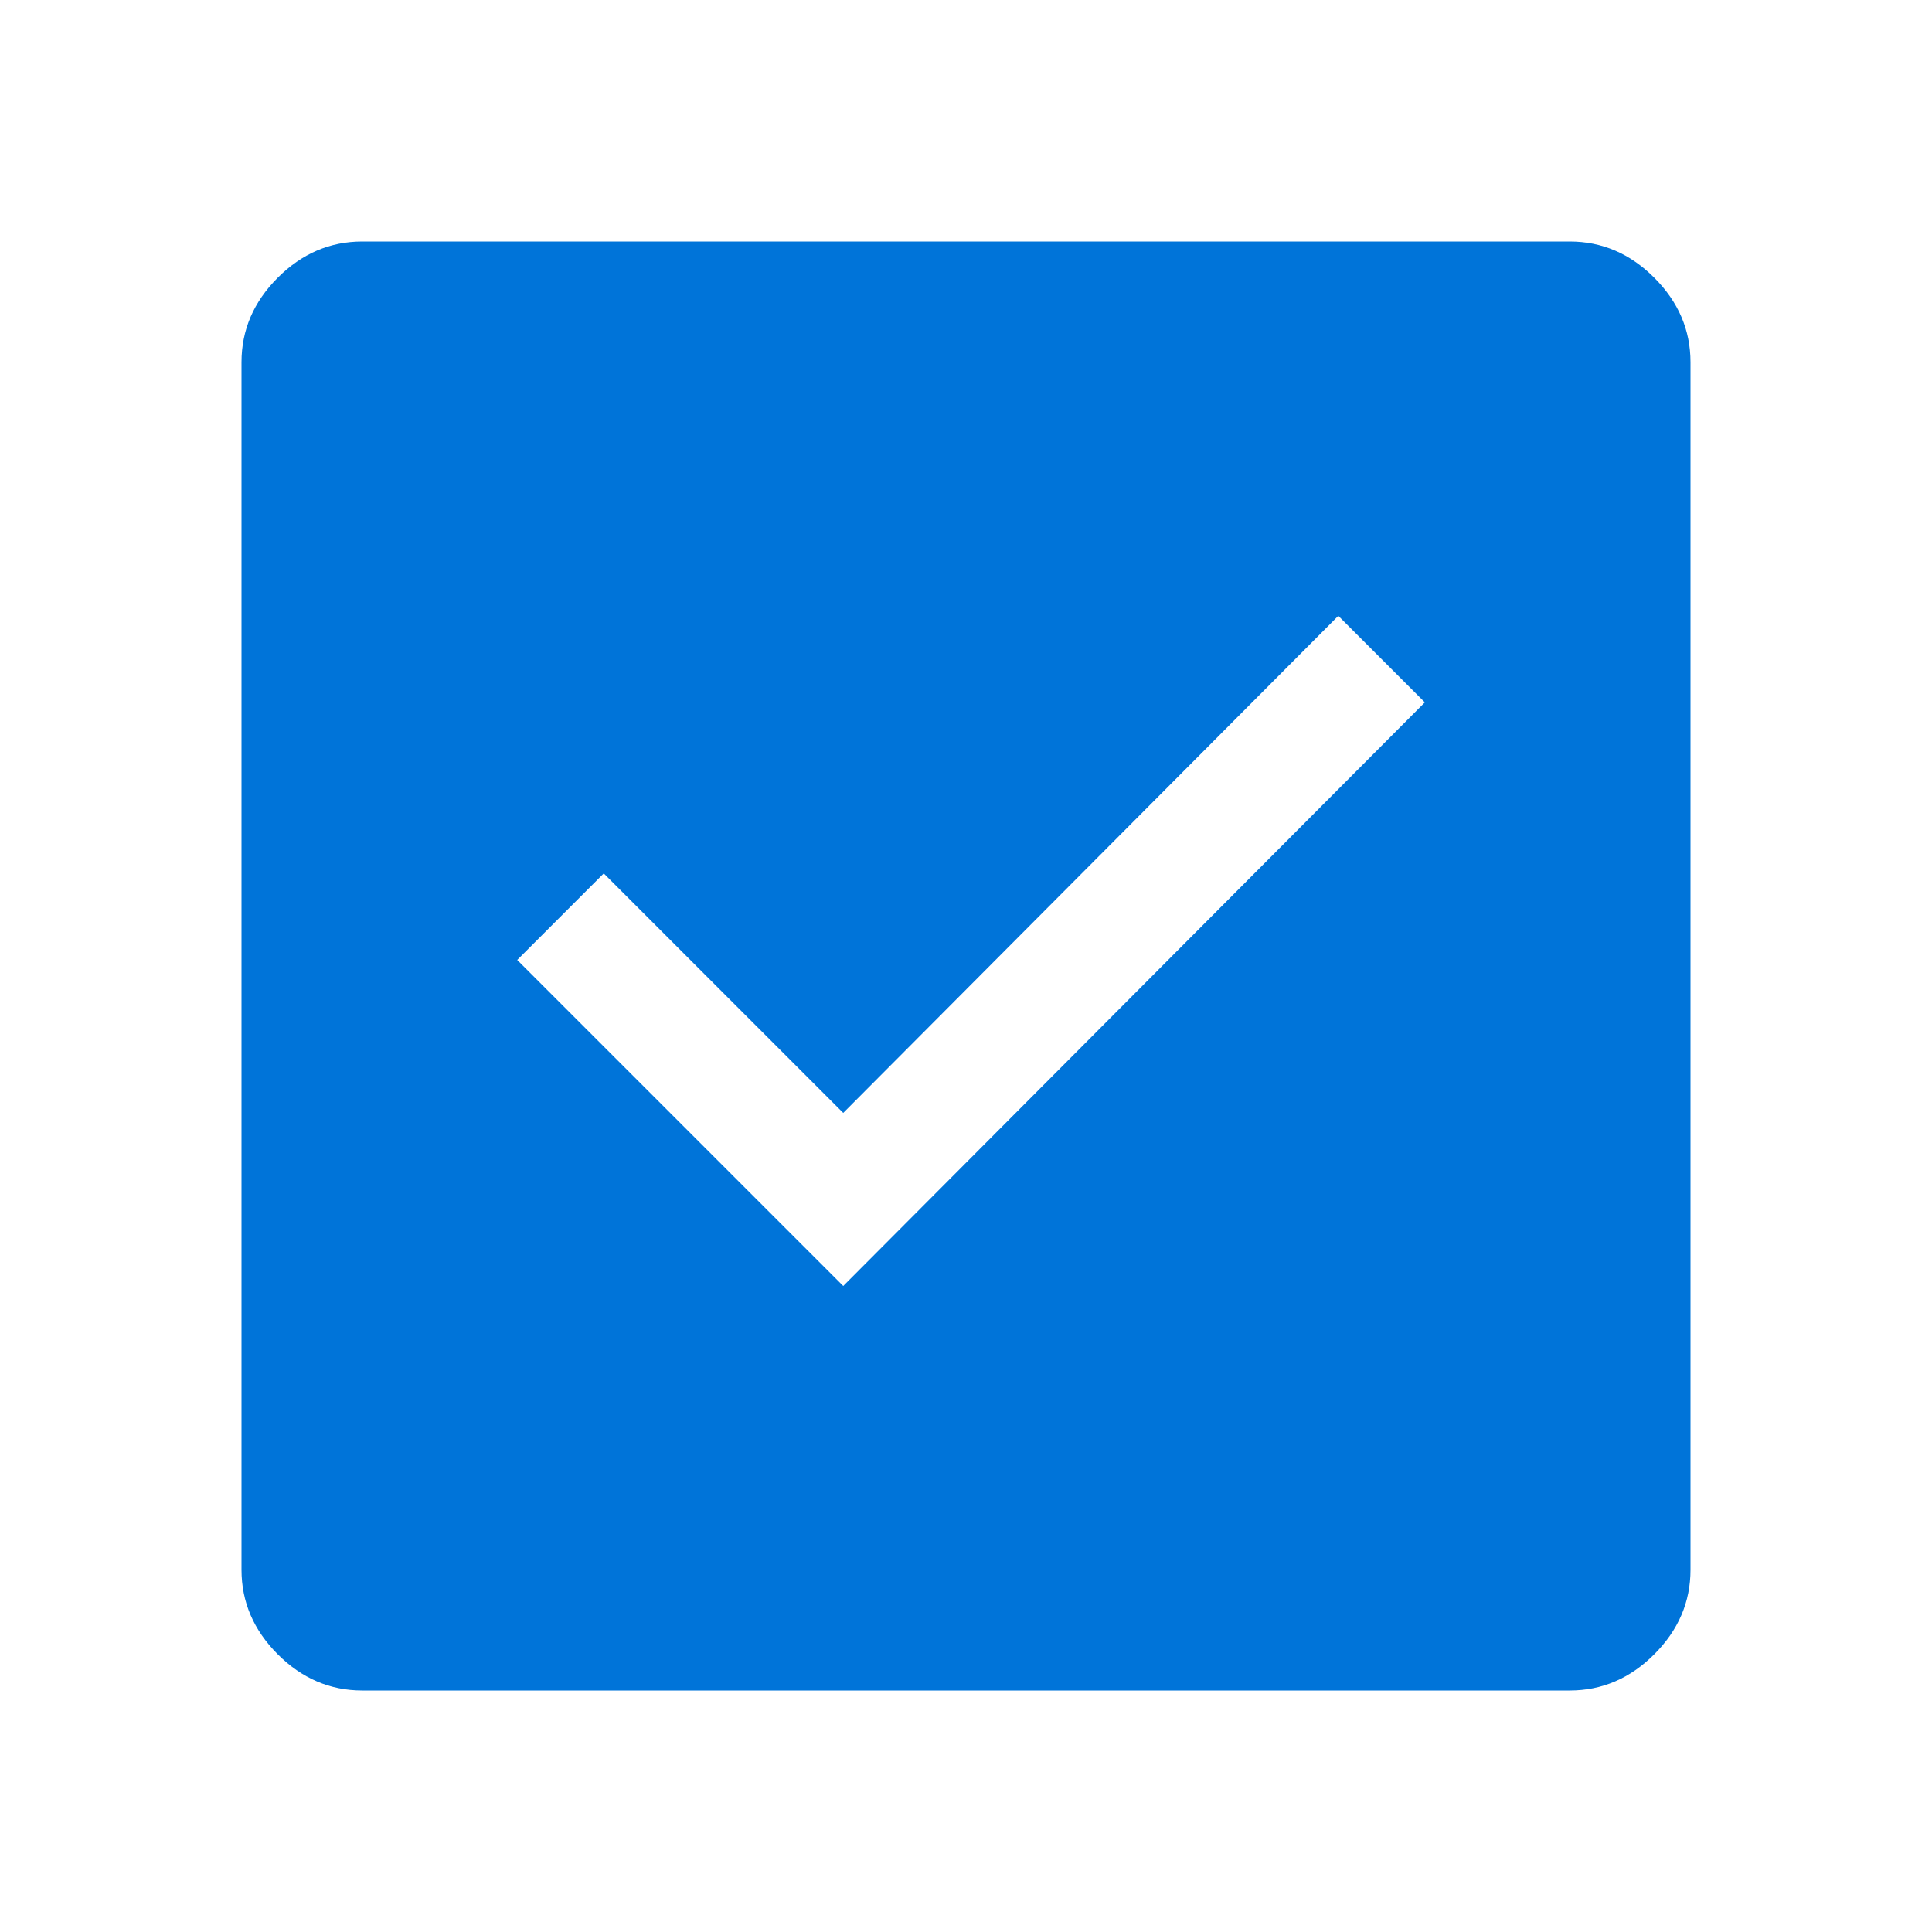 <svg xmlns="http://www.w3.org/2000/svg" height="48" width="48">
  <path d="m20.95 31.95 14.45-14.5-2.15-2.15-12.3 12.35L15 21.7l-2.15 2.15ZM9 42q-1.2 0-2.1-.9Q6 40.2 6 39V9q0-1.2.9-2.1Q7.8 6 9 6h30q1.2 0 2.1.9.9.9.9 2.1v30q0 1.2-.9 2.1-.9.9-2.1.9Z" fill="#0074D9" />
</svg>
